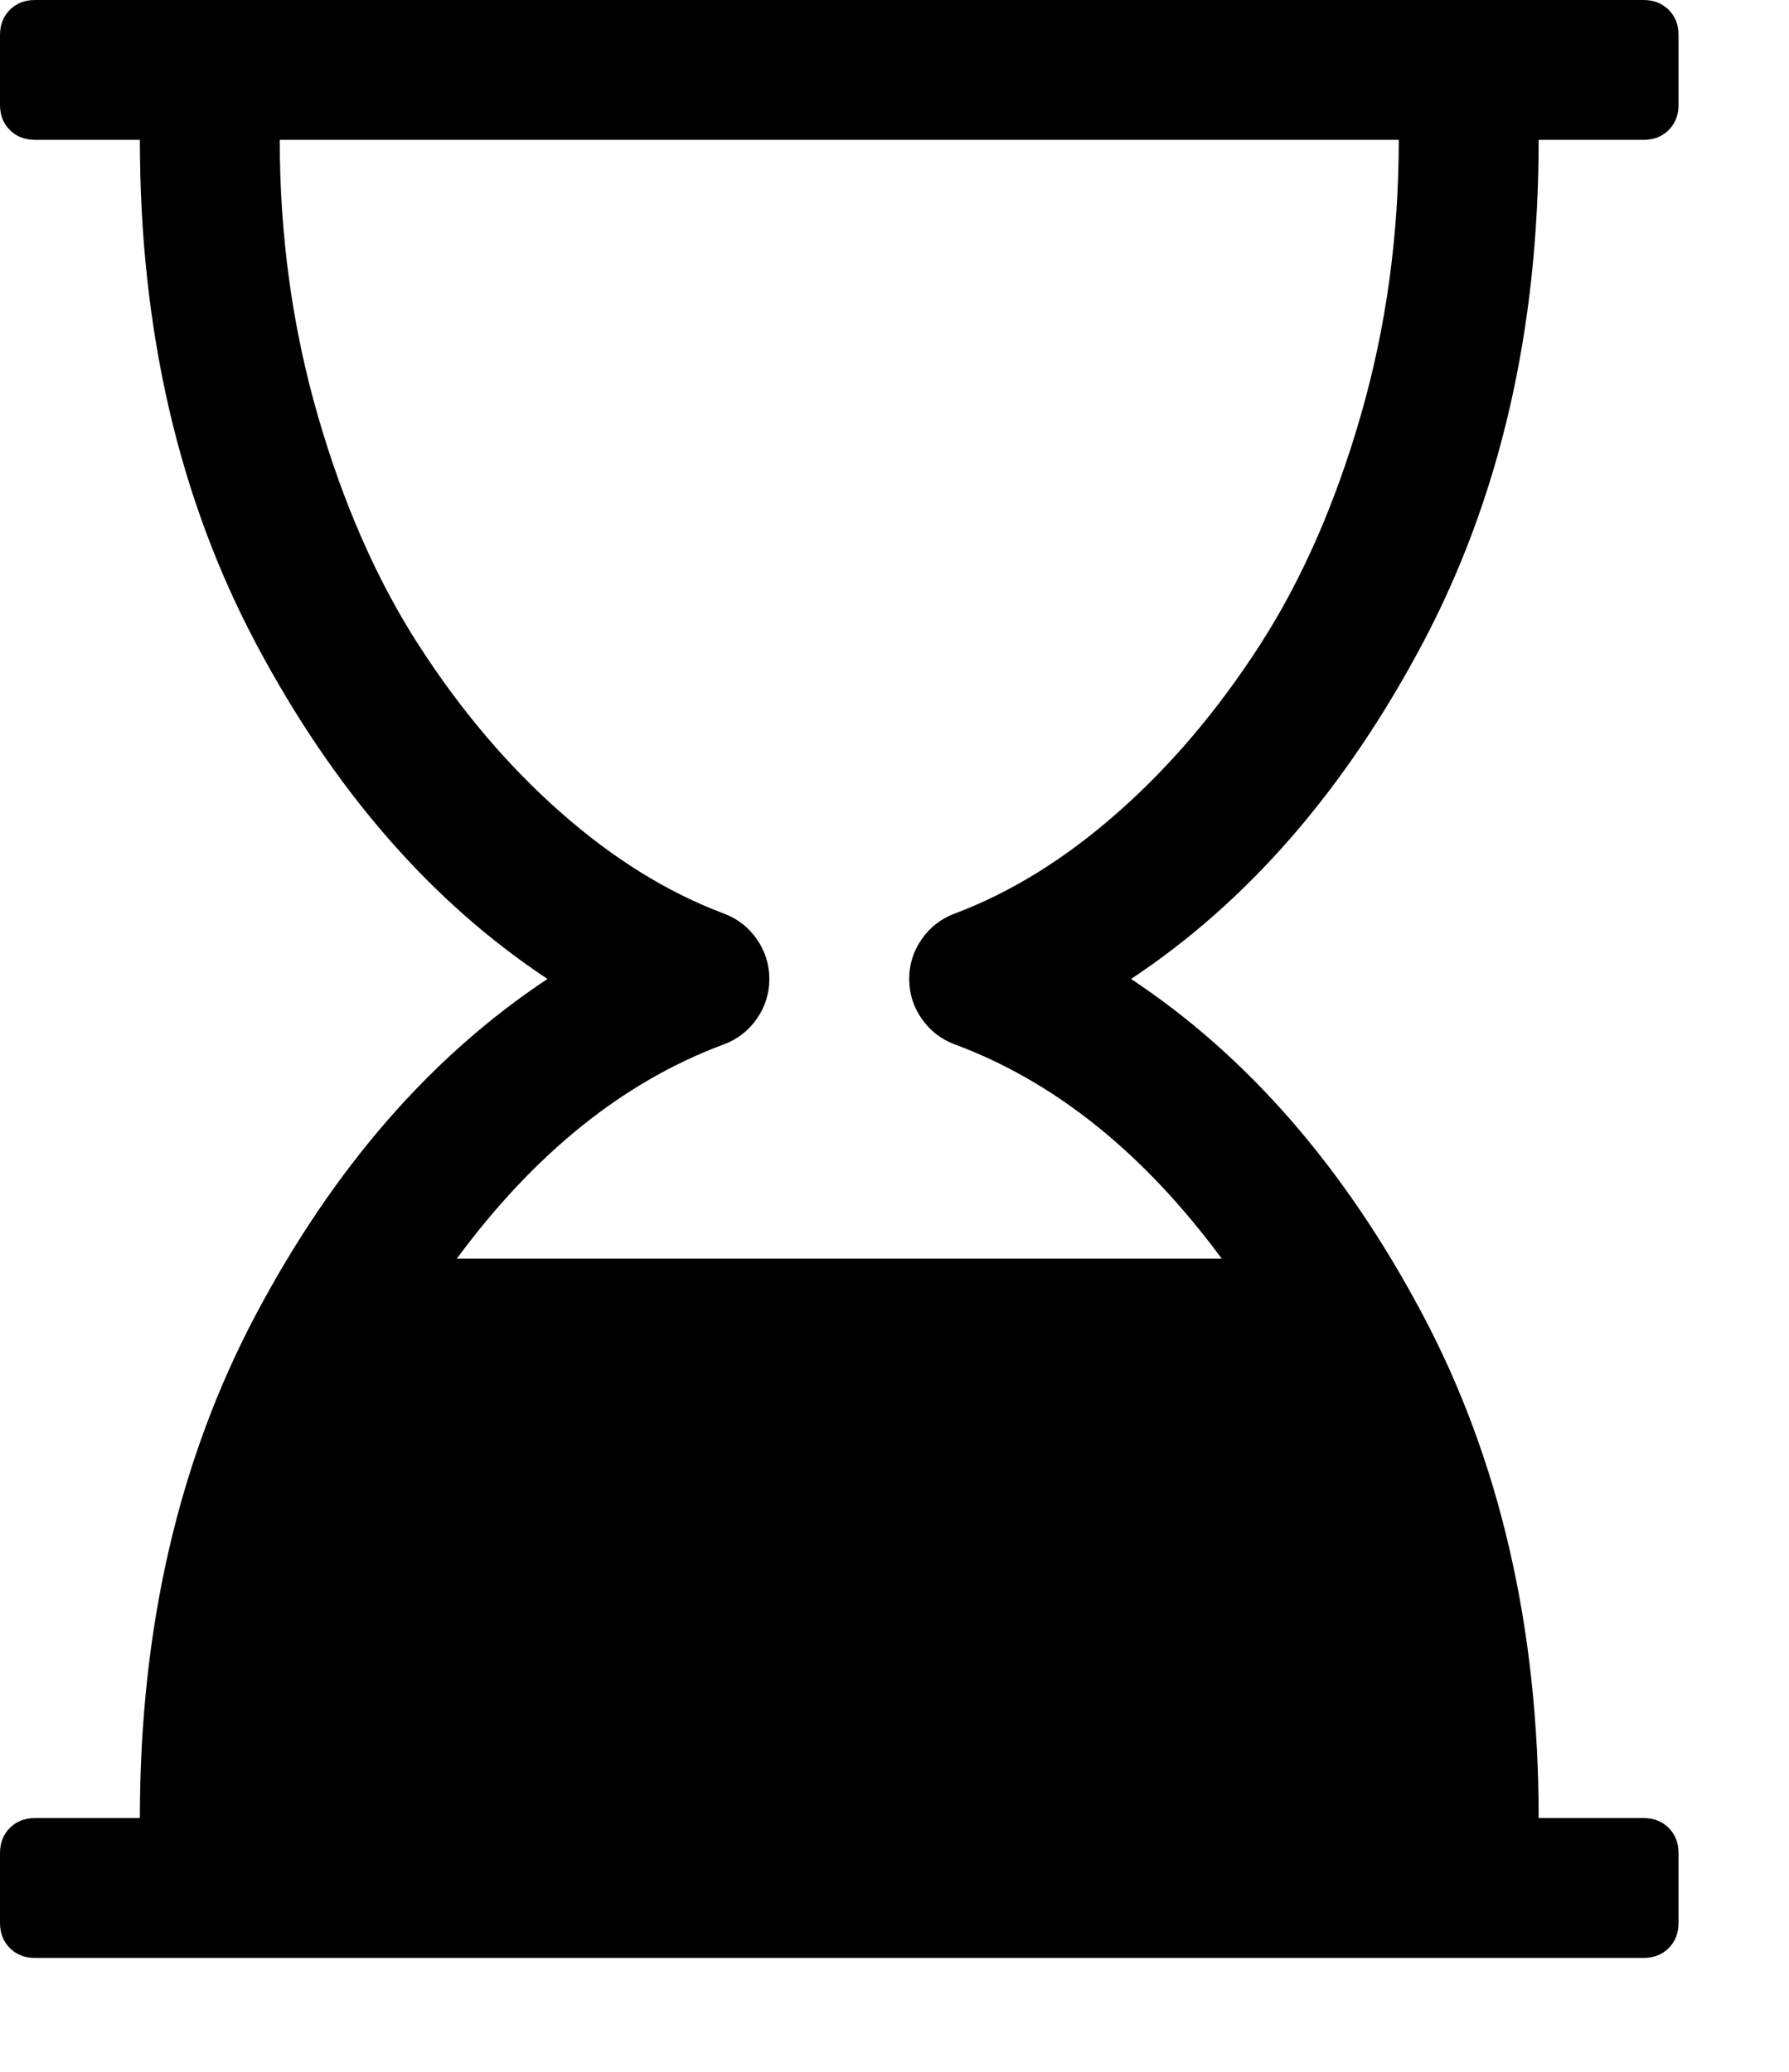 <svg version="1.1" xmlns="http://www.w3.org/2000/svg" xmlns:xlink="http://www.w3.org/1999/xlink" id="hourglass-end" viewBox="0 0 1637.088 1896.083"><path d="M1408 128q0 261-106.5 461.5T1035 896q160 106 266.5 306.5T1408 1664h96q14 0 23 9t9 23v64q0 14-9 23t-23 9H32q-14 0-23-9t-9-23v-64q0-14 9-23t23-9h96q0-261 106.5-461.5T501 896Q341 790 234.5 589.5T128 128H32q-14 0-23-9T0 96V32Q0 18 9 9t23-9h1472q14 0 23 9t9 23v64q0 14-9 23t-23 9h-96zM874 836q77-29 149-92.5T1152.5 591t92.5-210 35-253H256q0 132 35 253t92.5 210T513 743.5 662 836q19 7 30.5 23.5T704 896t-11.5 36.5T662 956q-137 51-244 196h700q-107-145-244-196-19-7-30.5-23.5T832 896t11.5-36.5T874 836z"/></svg>